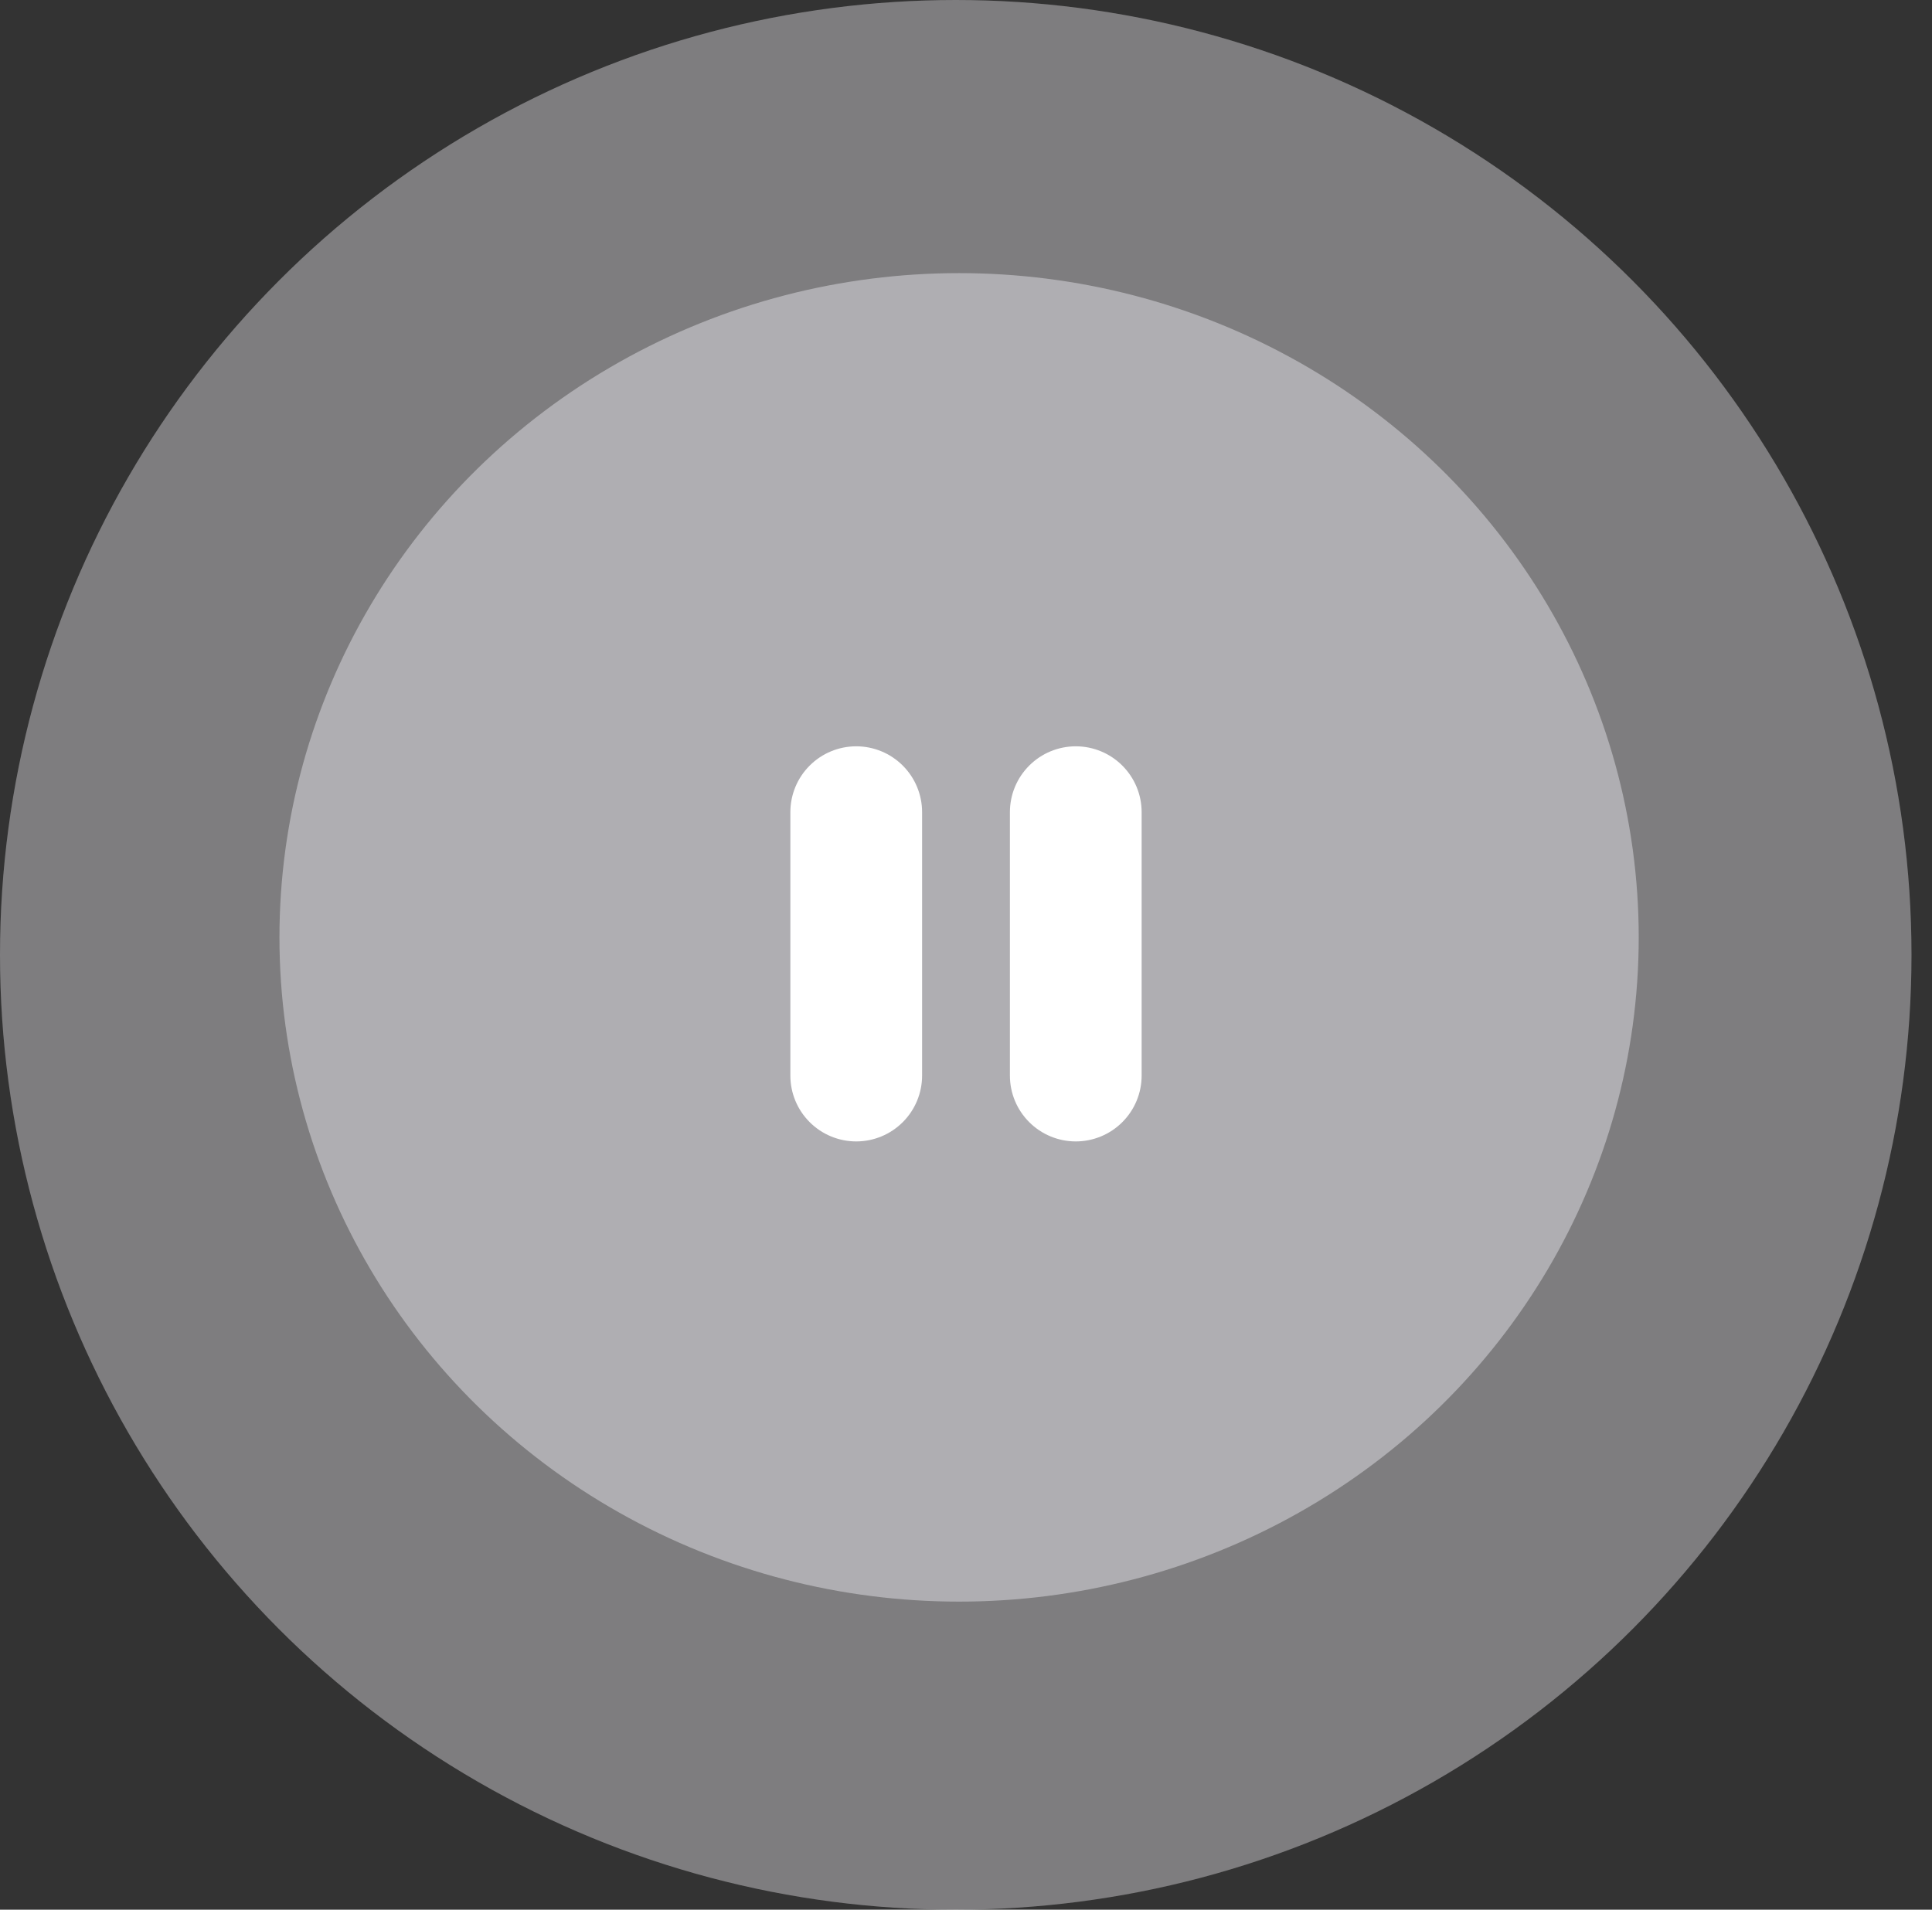 <svg width="88" height="87" viewBox="0 0 88 87" fill="none" xmlns="http://www.w3.org/2000/svg">
<rect x="0" y="0" width="88" height="87" fill="#333333" stroke="none"/>
<ellipse cx="43.533" cy="43.5" rx="43.533" ry="43.5" fill="#F3F2F9" fill-opacity="0.1"/>
<ellipse cx="43.533" cy="43.5" rx="43.533" ry="43.5" fill="#F3F2F9" fill-opacity="0.32"/>
<ellipse cx="43.685" cy="42.704" rx="30.956" ry="30.261" fill="#D9D5ED" fill-opacity="0.05"/>
<ellipse cx="43.685" cy="42.704" rx="30.956" ry="30.261" fill="#F3F2F9" fill-opacity="0.4"/>
<path d="M39 34C39.796 34 40.559 34.316 41.121 34.879C41.684 35.441 42 36.204 42 37V49C42 49.796 41.684 50.559 41.121 51.121C40.559 51.684 39.796 52 39 52C38.204 52 37.441 51.684 36.879 51.121C36.316 50.559 36 49.796 36 49V37C36 36.204 36.316 35.441 36.879 34.879C37.441 34.316 38.204 34 39 34ZM49 34C49.796 34 50.559 34.316 51.121 34.879C51.684 35.441 52 36.204 52 37V49C52 49.796 51.684 50.559 51.121 51.121C50.559 51.684 49.796 52 49 52C48.204 52 47.441 51.684 46.879 51.121C46.316 50.559 46 49.796 46 49V37C46 36.204 46.316 35.441 46.879 34.879C47.441 34.316 48.204 34 49 34Z" fill="white"/>
</svg>
